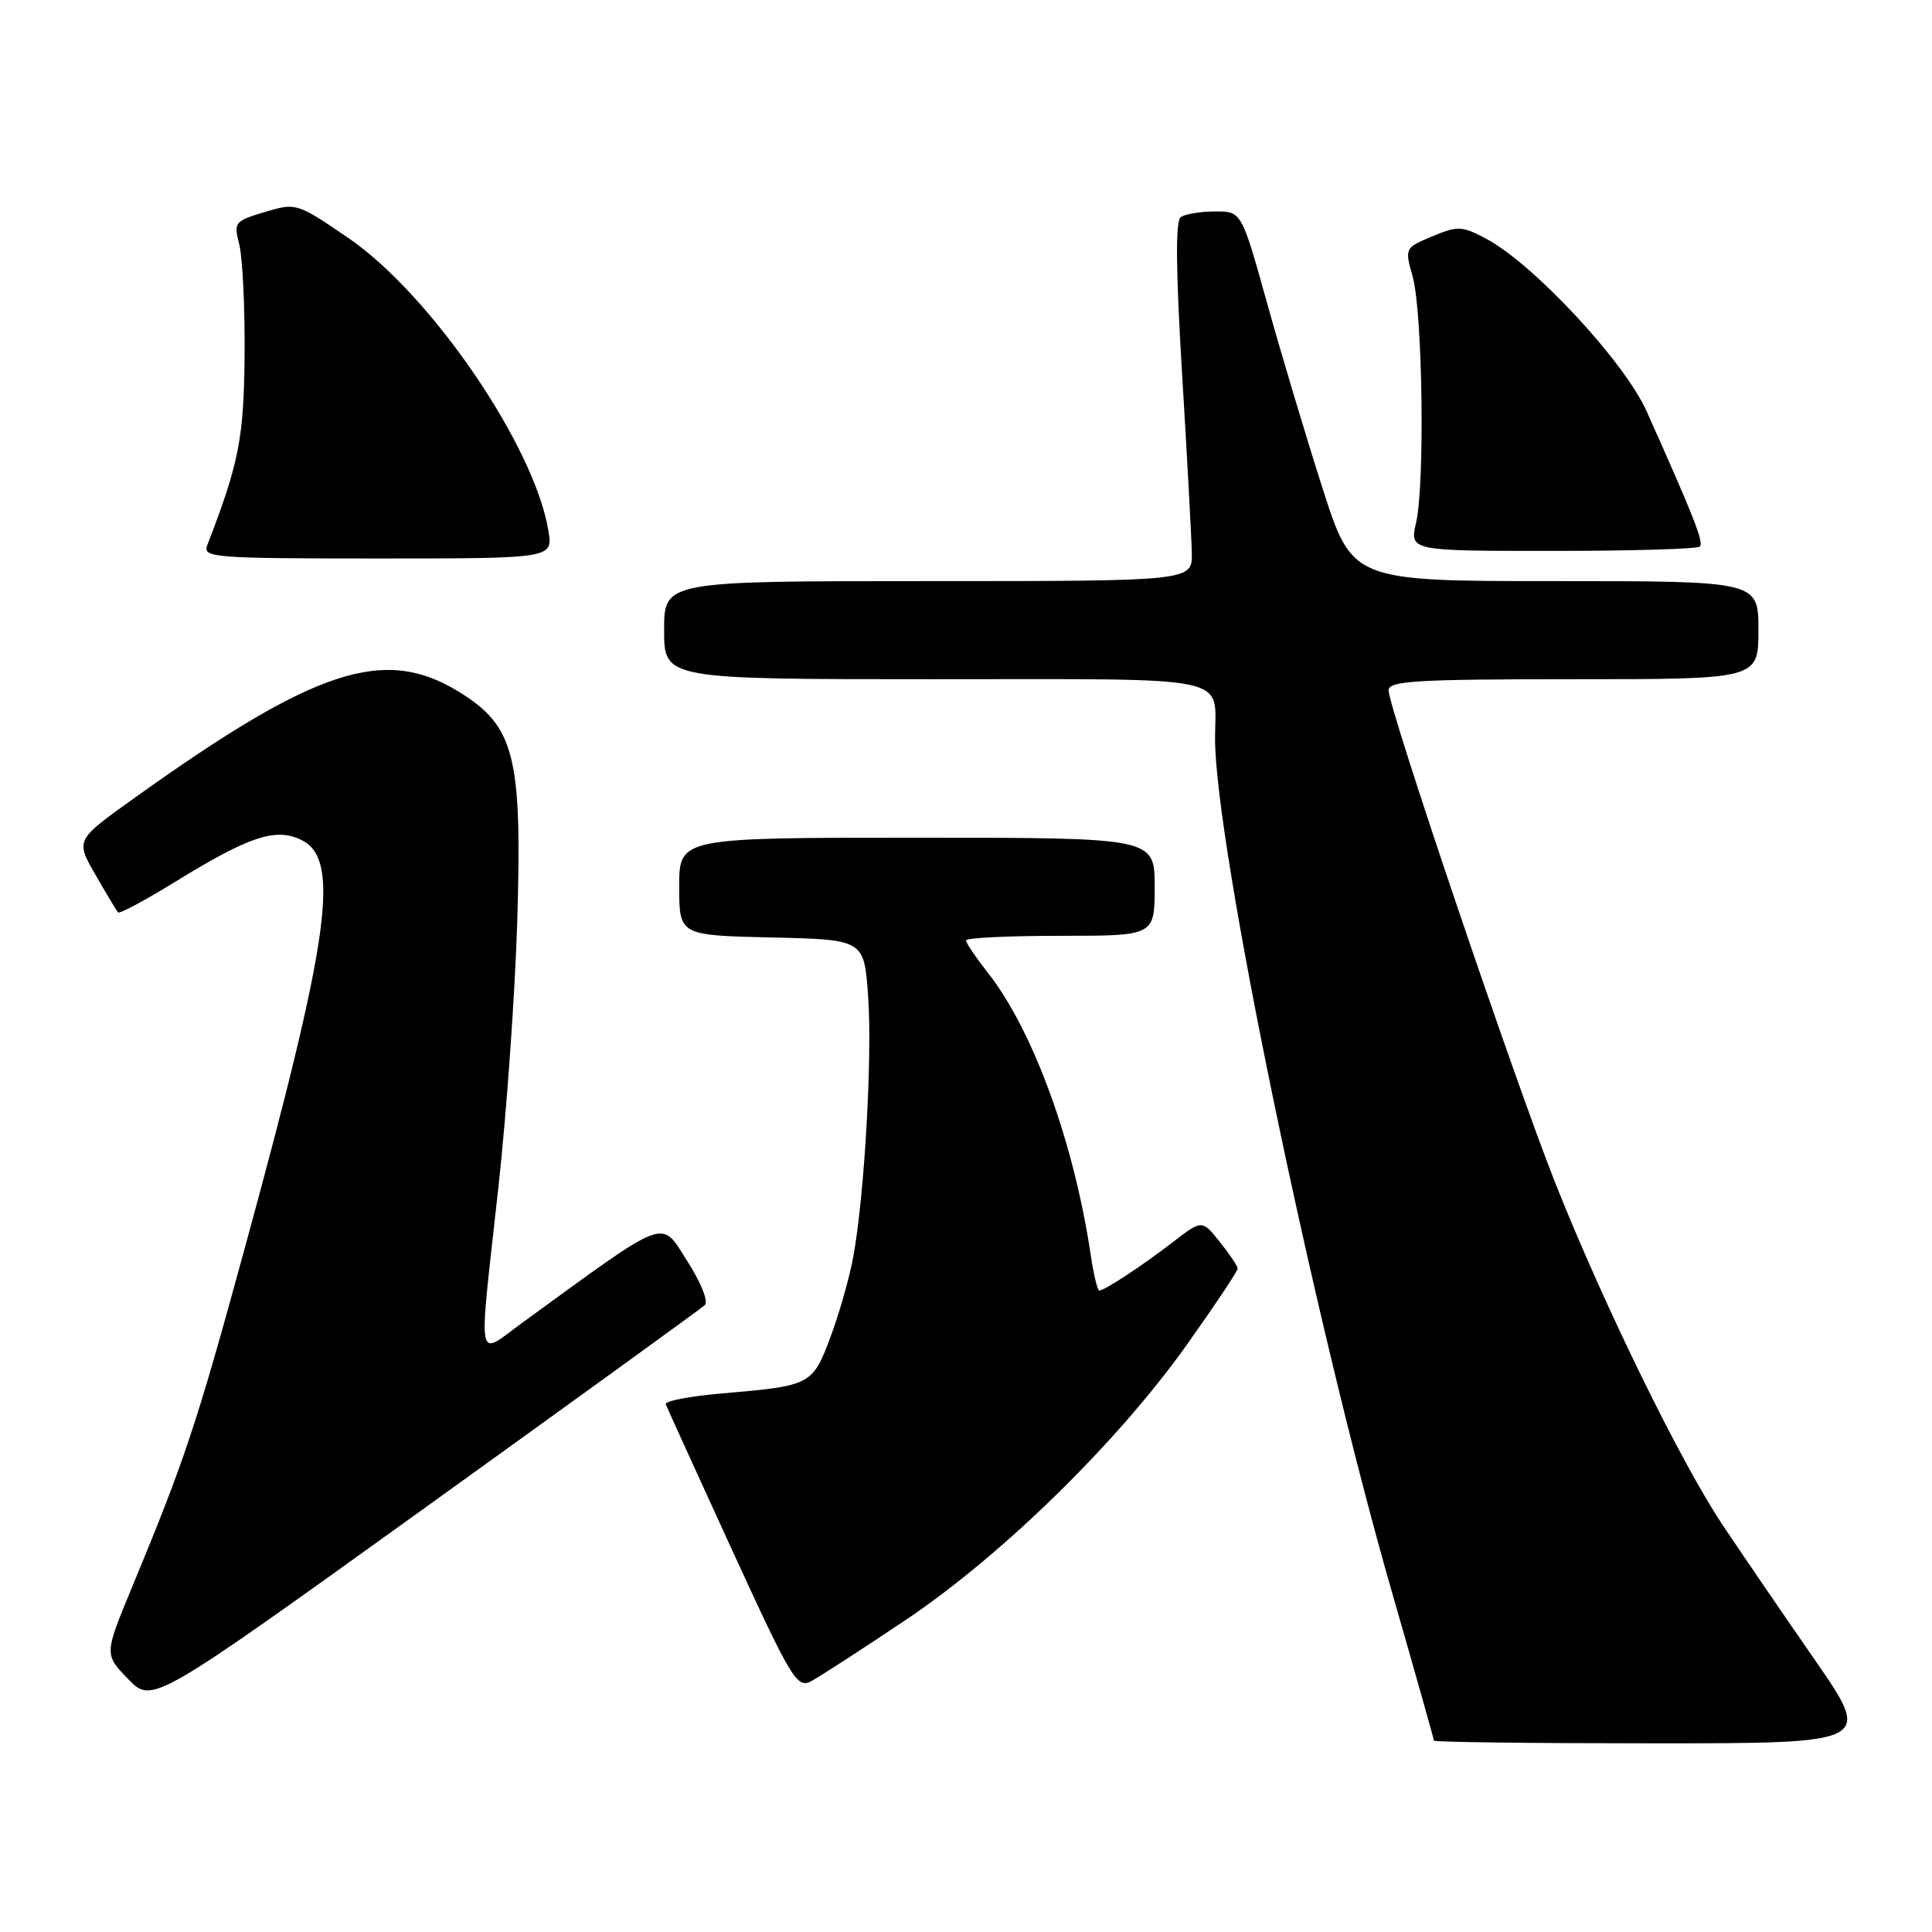 <?xml version="1.0" encoding="UTF-8" standalone="no"?>
<!DOCTYPE svg PUBLIC "-//W3C//DTD SVG 1.1//EN" "http://www.w3.org/Graphics/SVG/1.1/DTD/svg11.dtd" >
<svg xmlns="http://www.w3.org/2000/svg" xmlns:xlink="http://www.w3.org/1999/xlink" version="1.1" viewBox="0 0 256 256">
 <g >
 <path fill="currentColor"
d=" M 240.34 219.75 C 236.05 213.56 230.59 205.57 228.21 202.00 C 222.64 193.62 212.51 172.91 206.15 156.92 C 200.72 143.27 184.00 93.85 184.00 91.47 C 184.00 90.22 187.65 90.00 208.50 90.00 C 233.00 90.00 233.00 90.00 233.00 83.50 C 233.00 77.00 233.00 77.00 206.10 77.00 C 179.20 77.00 179.20 77.00 175.26 64.75 C 173.10 58.01 169.80 46.99 167.92 40.25 C 164.51 28.00 164.51 28.00 161.00 28.02 C 159.08 28.02 157.03 28.36 156.46 28.77 C 155.74 29.27 155.80 35.70 156.63 49.50 C 157.30 60.50 157.88 71.19 157.92 73.25 C 158.00 77.00 158.00 77.00 123.00 77.00 C 88.00 77.00 88.00 77.00 88.00 83.50 C 88.00 90.00 88.00 90.00 123.89 90.00 C 164.16 90.00 161.00 89.33 161.00 97.83 C 161.00 111.89 174.03 174.78 184.42 210.89 C 187.49 221.56 190.00 230.44 190.00 230.64 C 190.00 230.84 203.08 231.00 219.08 231.00 C 248.15 231.00 248.15 231.00 240.34 219.75 Z  M 93.39 172.94 C 93.90 172.47 92.89 169.94 91.05 167.07 C 87.48 161.51 88.80 161.02 69.25 175.24 C 63.04 179.76 63.37 181.54 66.02 157.50 C 67.12 147.60 68.25 131.62 68.54 122.00 C 69.20 100.14 68.19 96.21 60.78 91.65 C 50.91 85.58 41.79 88.58 17.75 105.78 C 10.00 111.32 10.00 111.32 12.65 115.91 C 14.10 118.44 15.45 120.68 15.63 120.90 C 15.82 121.13 19.24 119.29 23.24 116.83 C 32.98 110.83 36.50 109.65 39.88 111.27 C 45.16 113.78 43.77 123.92 32.47 165.25 C 26.02 188.86 24.50 193.42 17.48 210.35 C 13.81 219.21 13.81 219.21 16.99 222.49 C 20.17 225.78 20.17 225.78 56.34 199.77 C 76.23 185.46 92.90 173.39 93.39 172.94 Z  M 120.00 214.66 C 132.83 206.04 148.13 191.06 157.33 178.09 C 161.00 172.92 164.00 168.42 164.00 168.09 C 163.99 167.77 162.93 166.18 161.63 164.56 C 159.28 161.61 159.28 161.61 155.39 164.60 C 151.28 167.77 146.36 171.00 145.65 171.00 C 145.42 171.00 144.91 168.86 144.52 166.25 C 142.29 151.32 136.87 136.47 130.87 128.86 C 129.29 126.85 128.00 124.94 128.00 124.61 C 128.00 124.27 133.62 124.00 140.50 124.00 C 153.00 124.00 153.00 124.00 153.00 117.50 C 153.00 111.00 153.00 111.00 121.50 111.00 C 90.00 111.00 90.00 111.00 90.00 117.47 C 90.00 123.94 90.00 123.94 102.25 124.22 C 114.50 124.50 114.50 124.50 115.03 132.00 C 115.60 140.01 114.56 158.27 113.07 166.50 C 112.57 169.25 111.21 174.04 110.05 177.14 C 107.66 183.53 107.46 183.63 95.72 184.63 C 91.43 185.00 88.06 185.64 88.22 186.07 C 88.37 186.49 92.32 195.16 96.98 205.33 C 104.88 222.55 105.60 223.75 107.48 222.77 C 108.59 222.18 114.22 218.54 120.00 214.66 Z  M 72.67 70.35 C 70.85 59.13 57.11 39.02 46.15 31.53 C 39.34 26.88 39.24 26.85 35.10 28.09 C 31.07 29.29 30.95 29.46 31.71 32.42 C 32.14 34.11 32.46 40.67 32.41 47.00 C 32.32 58.07 31.67 61.35 27.46 72.25 C 26.83 73.89 28.30 74.00 50.02 74.00 C 73.26 74.00 73.26 74.00 72.67 70.35 Z  M 225.24 72.42 C 225.79 71.88 224.46 68.51 218.19 54.50 C 215.24 47.92 203.21 34.98 196.94 31.64 C 193.72 29.93 193.16 29.90 189.78 31.32 C 186.14 32.84 186.12 32.87 187.19 36.67 C 188.50 41.38 188.82 64.12 187.64 69.25 C 186.78 73.00 186.78 73.00 205.72 73.00 C 216.14 73.00 224.93 72.74 225.24 72.42 Z "/>
</g>
</svg>